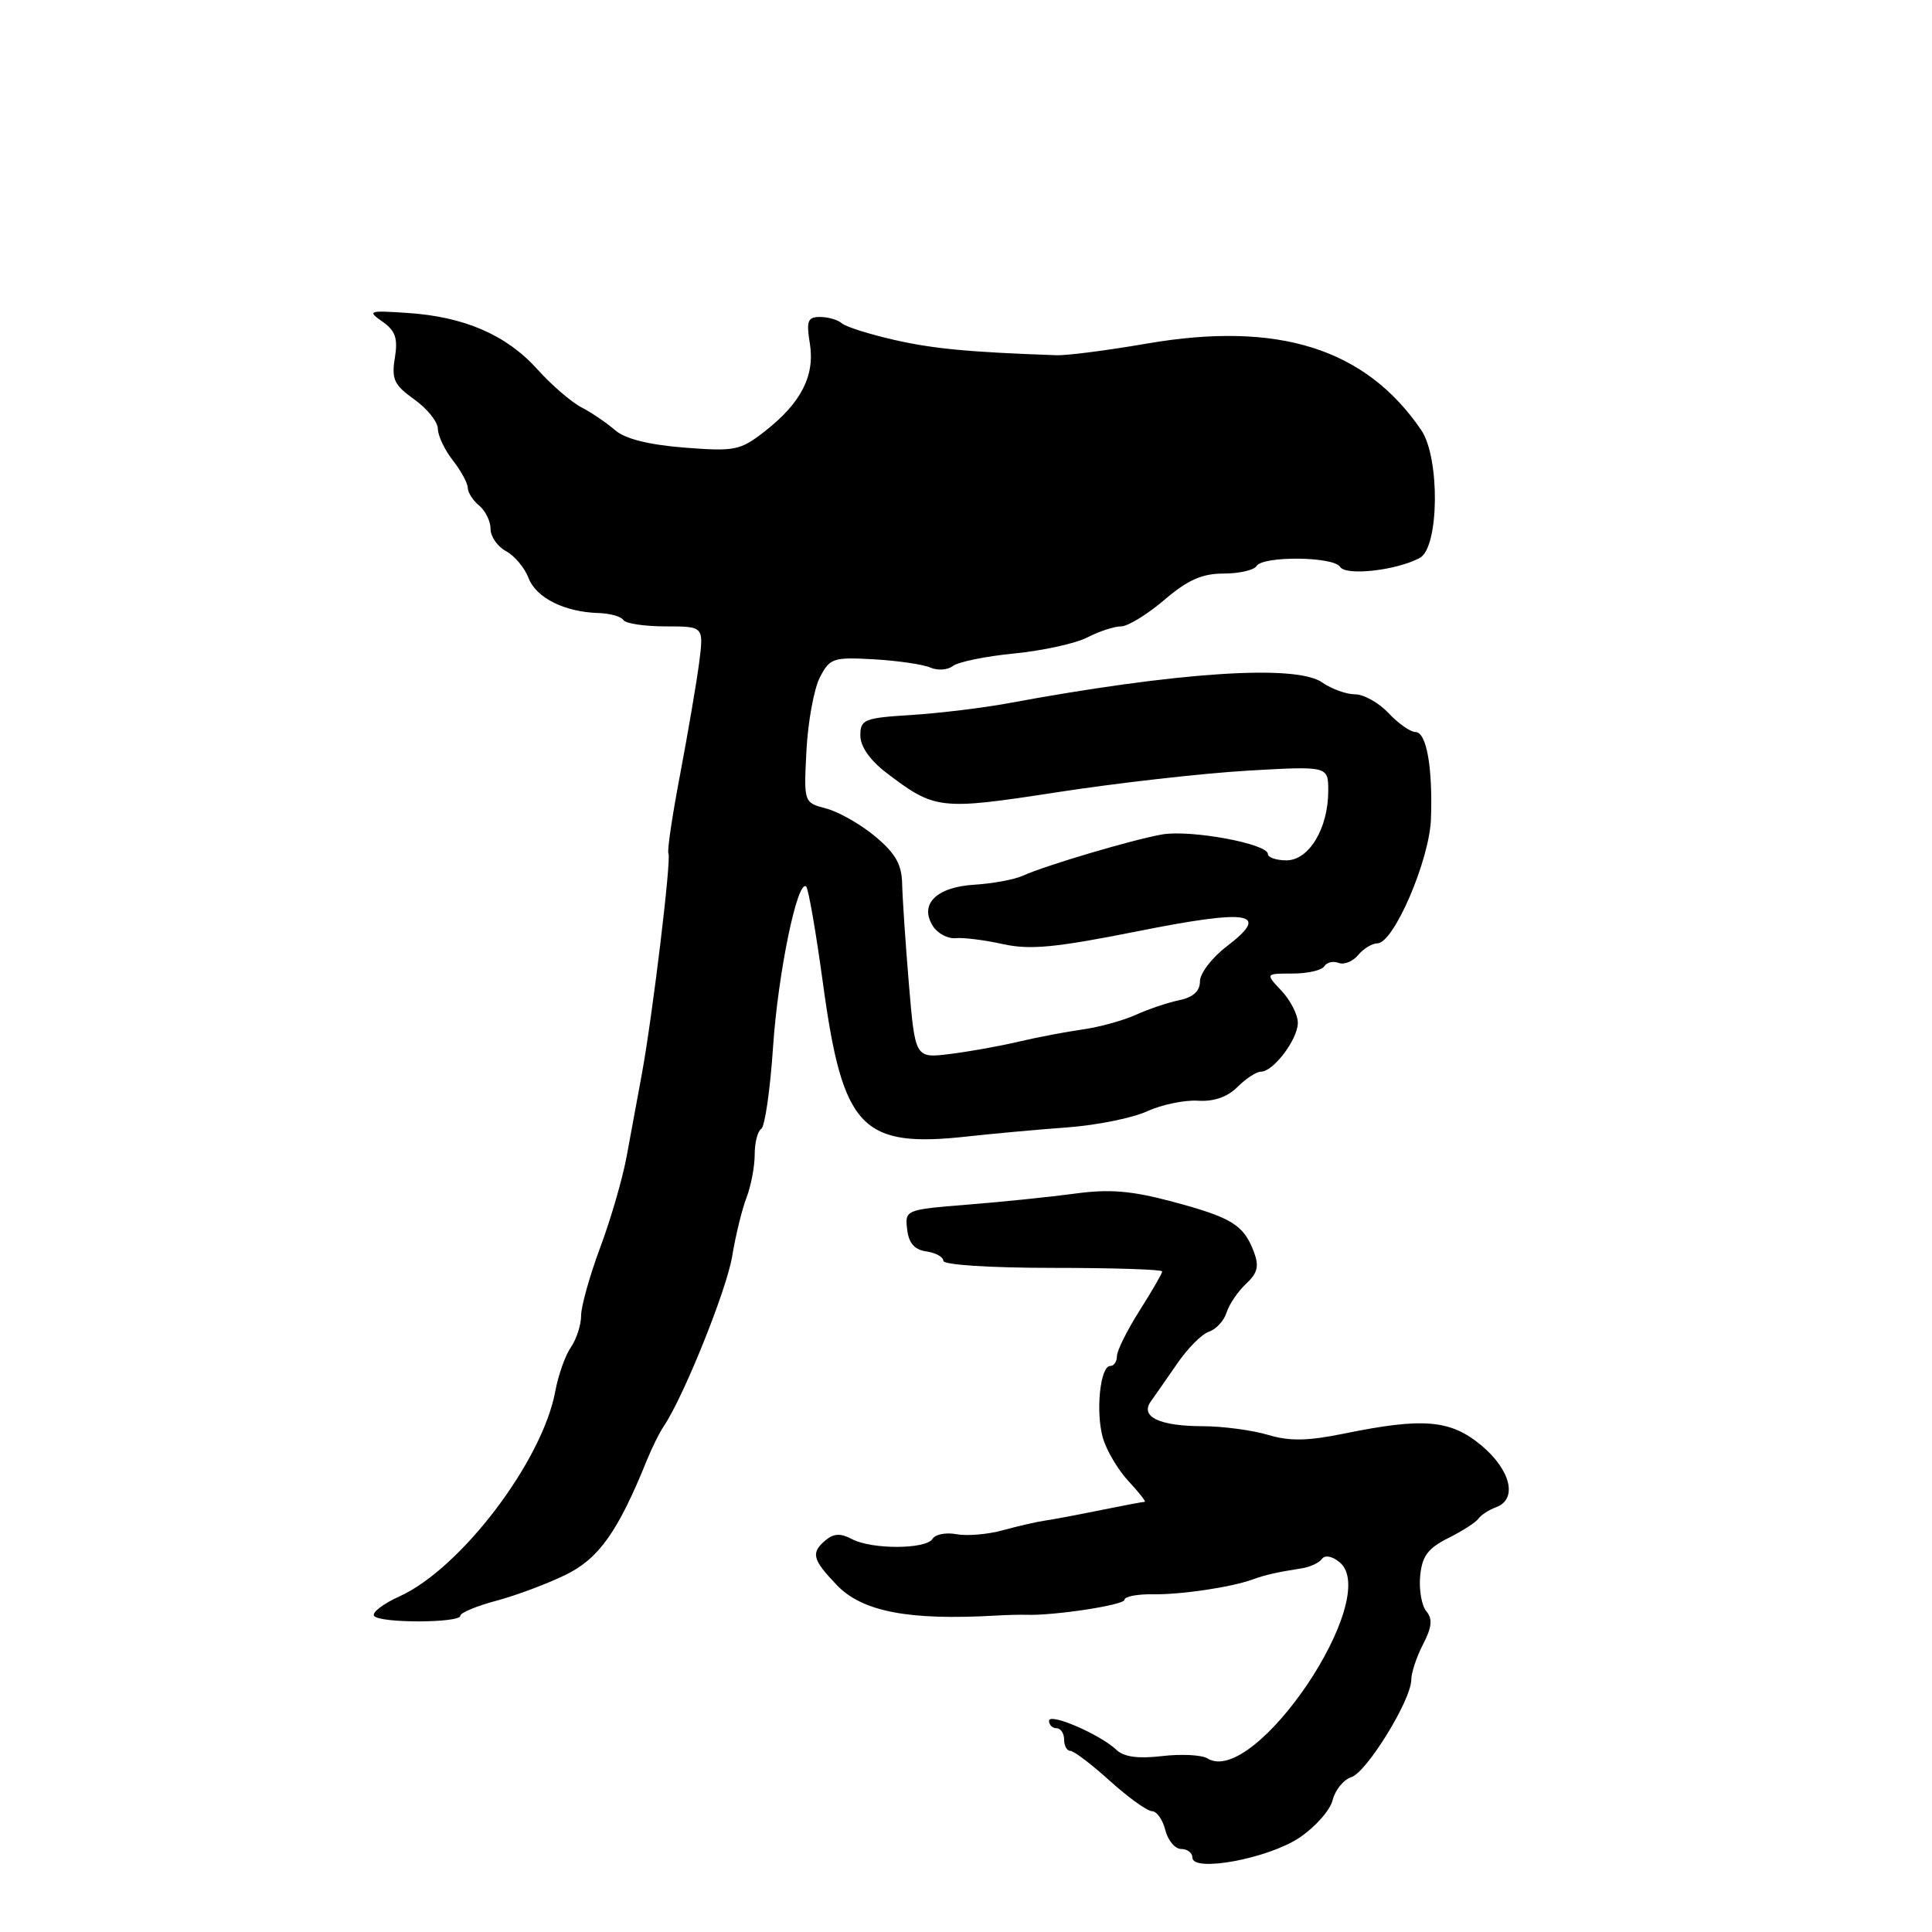 <?xml version="1.0" encoding="UTF-8" standalone="no"?>
<!DOCTYPE svg PUBLIC "-//W3C//DTD SVG 1.1//EN" "http://www.w3.org/Graphics/SVG/1.1/DTD/svg11.dtd" >
<svg xmlns="http://www.w3.org/2000/svg" xmlns:xlink="http://www.w3.org/1999/xlink" version="1.1" viewBox="0 0 256 256">
 <g >
 <path fill="currentColor"
d=" M 172.14 243.53 C 174.24 242.13 176.24 239.89 176.58 238.53 C 176.92 237.18 178.03 235.81 179.06 235.48 C 181.10 234.83 187.00 225.25 187.00 222.58 C 187.00 221.66 187.70 219.54 188.56 217.88 C 189.74 215.60 189.85 214.52 188.99 213.49 C 188.37 212.74 188.01 210.64 188.18 208.82 C 188.43 206.19 189.21 205.15 191.91 203.80 C 193.79 202.86 195.59 201.70 195.91 201.22 C 196.24 200.75 197.29 200.06 198.25 199.71 C 201.12 198.65 200.19 194.78 196.28 191.52 C 192.20 188.12 188.61 187.81 178.14 189.95 C 173.29 190.94 170.90 190.99 168.03 190.13 C 165.96 189.51 162.07 188.99 159.38 188.98 C 153.62 188.97 151.02 187.72 152.50 185.68 C 153.05 184.92 154.62 182.66 156.00 180.66 C 157.38 178.65 159.26 176.76 160.20 176.45 C 161.13 176.15 162.18 175.01 162.53 173.92 C 162.87 172.82 164.04 171.11 165.11 170.11 C 166.65 168.68 166.86 167.77 166.14 165.86 C 164.78 162.30 163.24 161.34 155.41 159.24 C 149.94 157.78 147.04 157.53 142.43 158.16 C 139.17 158.60 132.76 159.26 128.20 159.62 C 119.98 160.28 119.90 160.32 120.20 162.89 C 120.41 164.72 121.17 165.60 122.75 165.82 C 123.99 166.00 125.00 166.56 125.00 167.07 C 125.00 167.60 131.22 168.00 139.50 168.00 C 147.47 168.00 154.00 168.21 154.00 168.47 C 154.00 168.72 152.65 171.06 151.00 173.66 C 149.35 176.26 148.00 178.98 148.00 179.70 C 148.00 180.41 147.60 181.00 147.11 181.00 C 145.79 181.00 145.16 187.01 146.12 190.47 C 146.59 192.14 148.12 194.74 149.52 196.25 C 150.93 197.76 151.90 199.00 151.68 199.00 C 151.45 199.00 148.85 199.49 145.89 200.09 C 142.92 200.70 139.60 201.32 138.50 201.48 C 137.40 201.64 134.86 202.22 132.87 202.77 C 130.88 203.32 128.12 203.55 126.74 203.29 C 125.36 203.03 123.93 203.30 123.56 203.91 C 122.69 205.31 115.48 205.33 112.87 203.93 C 111.42 203.15 110.48 203.19 109.44 204.05 C 107.41 205.74 107.62 206.62 110.86 210.01 C 114.25 213.56 120.40 214.74 132.00 214.07 C 133.38 213.99 135.18 213.94 136.00 213.97 C 139.74 214.09 149.00 212.67 149.00 211.98 C 149.00 211.55 150.69 211.22 152.75 211.25 C 156.51 211.31 163.19 210.31 166.00 209.28 C 167.60 208.69 169.27 208.31 172.50 207.81 C 173.60 207.64 174.80 207.08 175.17 206.56 C 175.57 206.01 176.53 206.20 177.51 207.01 C 183.18 211.71 166.23 236.85 160.00 233.00 C 159.23 232.53 156.53 232.39 153.99 232.69 C 150.82 233.06 148.93 232.81 147.94 231.87 C 145.77 229.81 139.00 226.89 139.00 228.02 C 139.00 228.56 139.45 229.00 140.00 229.00 C 140.55 229.00 141.00 229.68 141.00 230.50 C 141.00 231.32 141.37 232.00 141.83 232.00 C 142.29 232.00 144.65 233.79 147.08 235.99 C 149.51 238.18 152.01 239.98 152.64 239.99 C 153.27 239.99 154.07 241.12 154.41 242.50 C 154.76 243.88 155.70 245.00 156.52 245.00 C 157.33 245.00 158.00 245.51 158.00 246.14 C 158.00 248.13 167.96 246.29 172.14 243.53 Z  M 61.00 214.09 C 61.00 213.70 63.14 212.81 65.75 212.11 C 68.36 211.42 72.50 209.87 74.95 208.67 C 79.35 206.53 81.89 202.94 85.71 193.50 C 86.38 191.85 87.38 189.82 87.94 189.00 C 90.56 185.14 96.26 170.98 97.01 166.50 C 97.46 163.75 98.32 160.23 98.92 158.68 C 99.51 157.14 100.00 154.58 100.00 152.99 C 100.00 151.41 100.39 149.88 100.87 149.58 C 101.35 149.28 102.05 144.42 102.43 138.77 C 103.09 128.91 105.69 116.35 106.83 117.49 C 107.13 117.79 108.14 123.63 109.07 130.47 C 111.69 149.58 114.15 152.16 128.35 150.57 C 131.73 150.20 137.65 149.66 141.50 149.38 C 145.35 149.09 150.07 148.14 152.00 147.25 C 153.93 146.37 156.95 145.74 158.72 145.85 C 160.83 145.99 162.64 145.36 163.97 144.03 C 165.09 142.91 166.49 142.00 167.09 142.00 C 168.72 142.00 171.93 137.77 171.97 135.56 C 171.99 134.50 171.02 132.59 169.83 131.31 C 167.65 129.00 167.65 129.00 171.27 129.00 C 173.26 129.00 175.15 128.57 175.47 128.04 C 175.80 127.52 176.65 127.31 177.37 127.59 C 178.09 127.87 179.26 127.40 179.96 126.55 C 180.67 125.70 181.81 125.00 182.51 125.00 C 184.67 125.00 189.42 113.97 189.61 108.50 C 189.85 101.68 189.02 97.00 187.56 97.00 C 186.89 97.00 185.29 95.87 184.00 94.50 C 182.71 93.12 180.70 92.00 179.55 92.00 C 178.39 92.00 176.44 91.29 175.20 90.43 C 171.73 87.99 156.00 89.04 133.50 93.20 C 130.20 93.81 124.46 94.50 120.75 94.74 C 114.50 95.13 114.00 95.33 114.00 97.46 C 114.00 98.90 115.27 100.73 117.40 102.36 C 123.89 107.31 124.49 107.38 140.11 104.97 C 148.02 103.75 159.34 102.47 165.25 102.12 C 176.00 101.50 176.00 101.50 176.00 104.80 C 176.00 109.75 173.45 114.00 170.47 114.00 C 169.11 114.00 168.00 113.62 168.00 113.16 C 168.00 111.80 157.76 109.91 153.98 110.57 C 150.06 111.26 138.54 114.67 135.50 116.05 C 134.40 116.55 131.52 117.08 129.10 117.23 C 124.03 117.54 121.76 119.84 123.64 122.75 C 124.27 123.71 125.61 124.41 126.64 124.31 C 127.66 124.21 130.48 124.56 132.90 125.10 C 136.47 125.89 139.84 125.57 150.72 123.40 C 165.65 120.42 168.45 120.89 162.55 125.40 C 160.60 126.88 159.00 128.97 159.00 130.03 C 159.00 131.33 158.10 132.15 156.25 132.53 C 154.74 132.85 152.15 133.72 150.50 134.47 C 148.85 135.22 145.70 136.09 143.50 136.40 C 141.30 136.71 137.47 137.44 135.00 138.02 C 132.53 138.61 128.42 139.34 125.88 139.66 C 121.26 140.23 121.26 140.23 120.43 130.36 C 119.98 124.94 119.58 118.98 119.54 117.13 C 119.49 114.55 118.66 113.08 115.99 110.85 C 114.07 109.24 111.15 107.58 109.50 107.14 C 106.50 106.35 106.50 106.35 106.86 99.43 C 107.06 95.62 107.86 91.27 108.63 89.77 C 109.95 87.21 110.38 87.06 115.77 87.36 C 118.92 87.54 122.29 88.03 123.26 88.45 C 124.23 88.88 125.58 88.78 126.26 88.25 C 126.94 87.71 130.60 86.96 134.38 86.59 C 138.16 86.22 142.53 85.26 144.08 84.46 C 145.63 83.66 147.64 83.00 148.54 83.00 C 149.44 83.00 152.02 81.42 154.27 79.50 C 157.37 76.85 159.27 76.00 162.12 76.00 C 164.19 76.00 166.16 75.55 166.50 75.00 C 167.34 73.64 176.71 73.73 177.57 75.11 C 178.33 76.34 185.02 75.59 188.13 73.93 C 190.70 72.56 190.83 60.66 188.31 56.97 C 180.94 46.17 169.39 42.53 152.00 45.52 C 146.78 46.42 141.38 47.12 140.00 47.07 C 128.35 46.66 123.69 46.22 118.50 45.04 C 115.20 44.29 112.07 43.30 111.55 42.84 C 111.03 42.38 109.73 42.00 108.67 42.00 C 107.02 42.00 106.82 42.51 107.31 45.52 C 108.00 49.80 106.14 53.42 101.29 57.19 C 98.08 59.69 97.36 59.83 90.67 59.31 C 85.93 58.93 82.82 58.15 81.50 57.00 C 80.40 56.04 78.40 54.68 77.05 53.98 C 75.70 53.28 73.07 51.01 71.19 48.92 C 67.13 44.40 61.53 41.96 54.02 41.47 C 48.84 41.12 48.63 41.19 50.68 42.62 C 52.40 43.83 52.74 44.82 52.32 47.43 C 51.86 50.25 52.22 51.02 54.89 52.92 C 56.60 54.14 58.01 55.89 58.02 56.82 C 58.03 57.74 58.92 59.62 60.00 61.00 C 61.08 62.38 61.97 64.01 61.98 64.63 C 61.99 65.25 62.67 66.32 63.50 67.00 C 64.33 67.68 65.00 69.07 65.00 70.09 C 65.00 71.10 65.92 72.42 67.05 73.03 C 68.17 73.63 69.52 75.23 70.03 76.58 C 71.03 79.21 74.78 81.09 79.29 81.23 C 80.82 81.27 82.31 81.69 82.59 82.15 C 82.88 82.62 85.40 83.00 88.19 83.00 C 93.25 83.00 93.25 83.00 92.65 87.75 C 92.31 90.36 91.18 97.00 90.14 102.50 C 89.09 108.00 88.38 112.76 88.57 113.07 C 88.98 113.78 86.49 134.41 85.06 142.25 C 84.47 145.41 83.56 150.36 83.03 153.25 C 82.50 156.14 80.93 161.56 79.53 165.30 C 78.14 169.03 77.00 173.10 77.00 174.32 C 77.00 175.55 76.39 177.44 75.64 178.53 C 74.89 179.61 73.97 182.23 73.58 184.34 C 71.88 193.60 61.03 207.88 52.91 211.54 C 50.79 212.50 49.28 213.65 49.56 214.10 C 50.18 215.10 61.00 215.08 61.00 214.09 Z "/>
</g>
</svg>